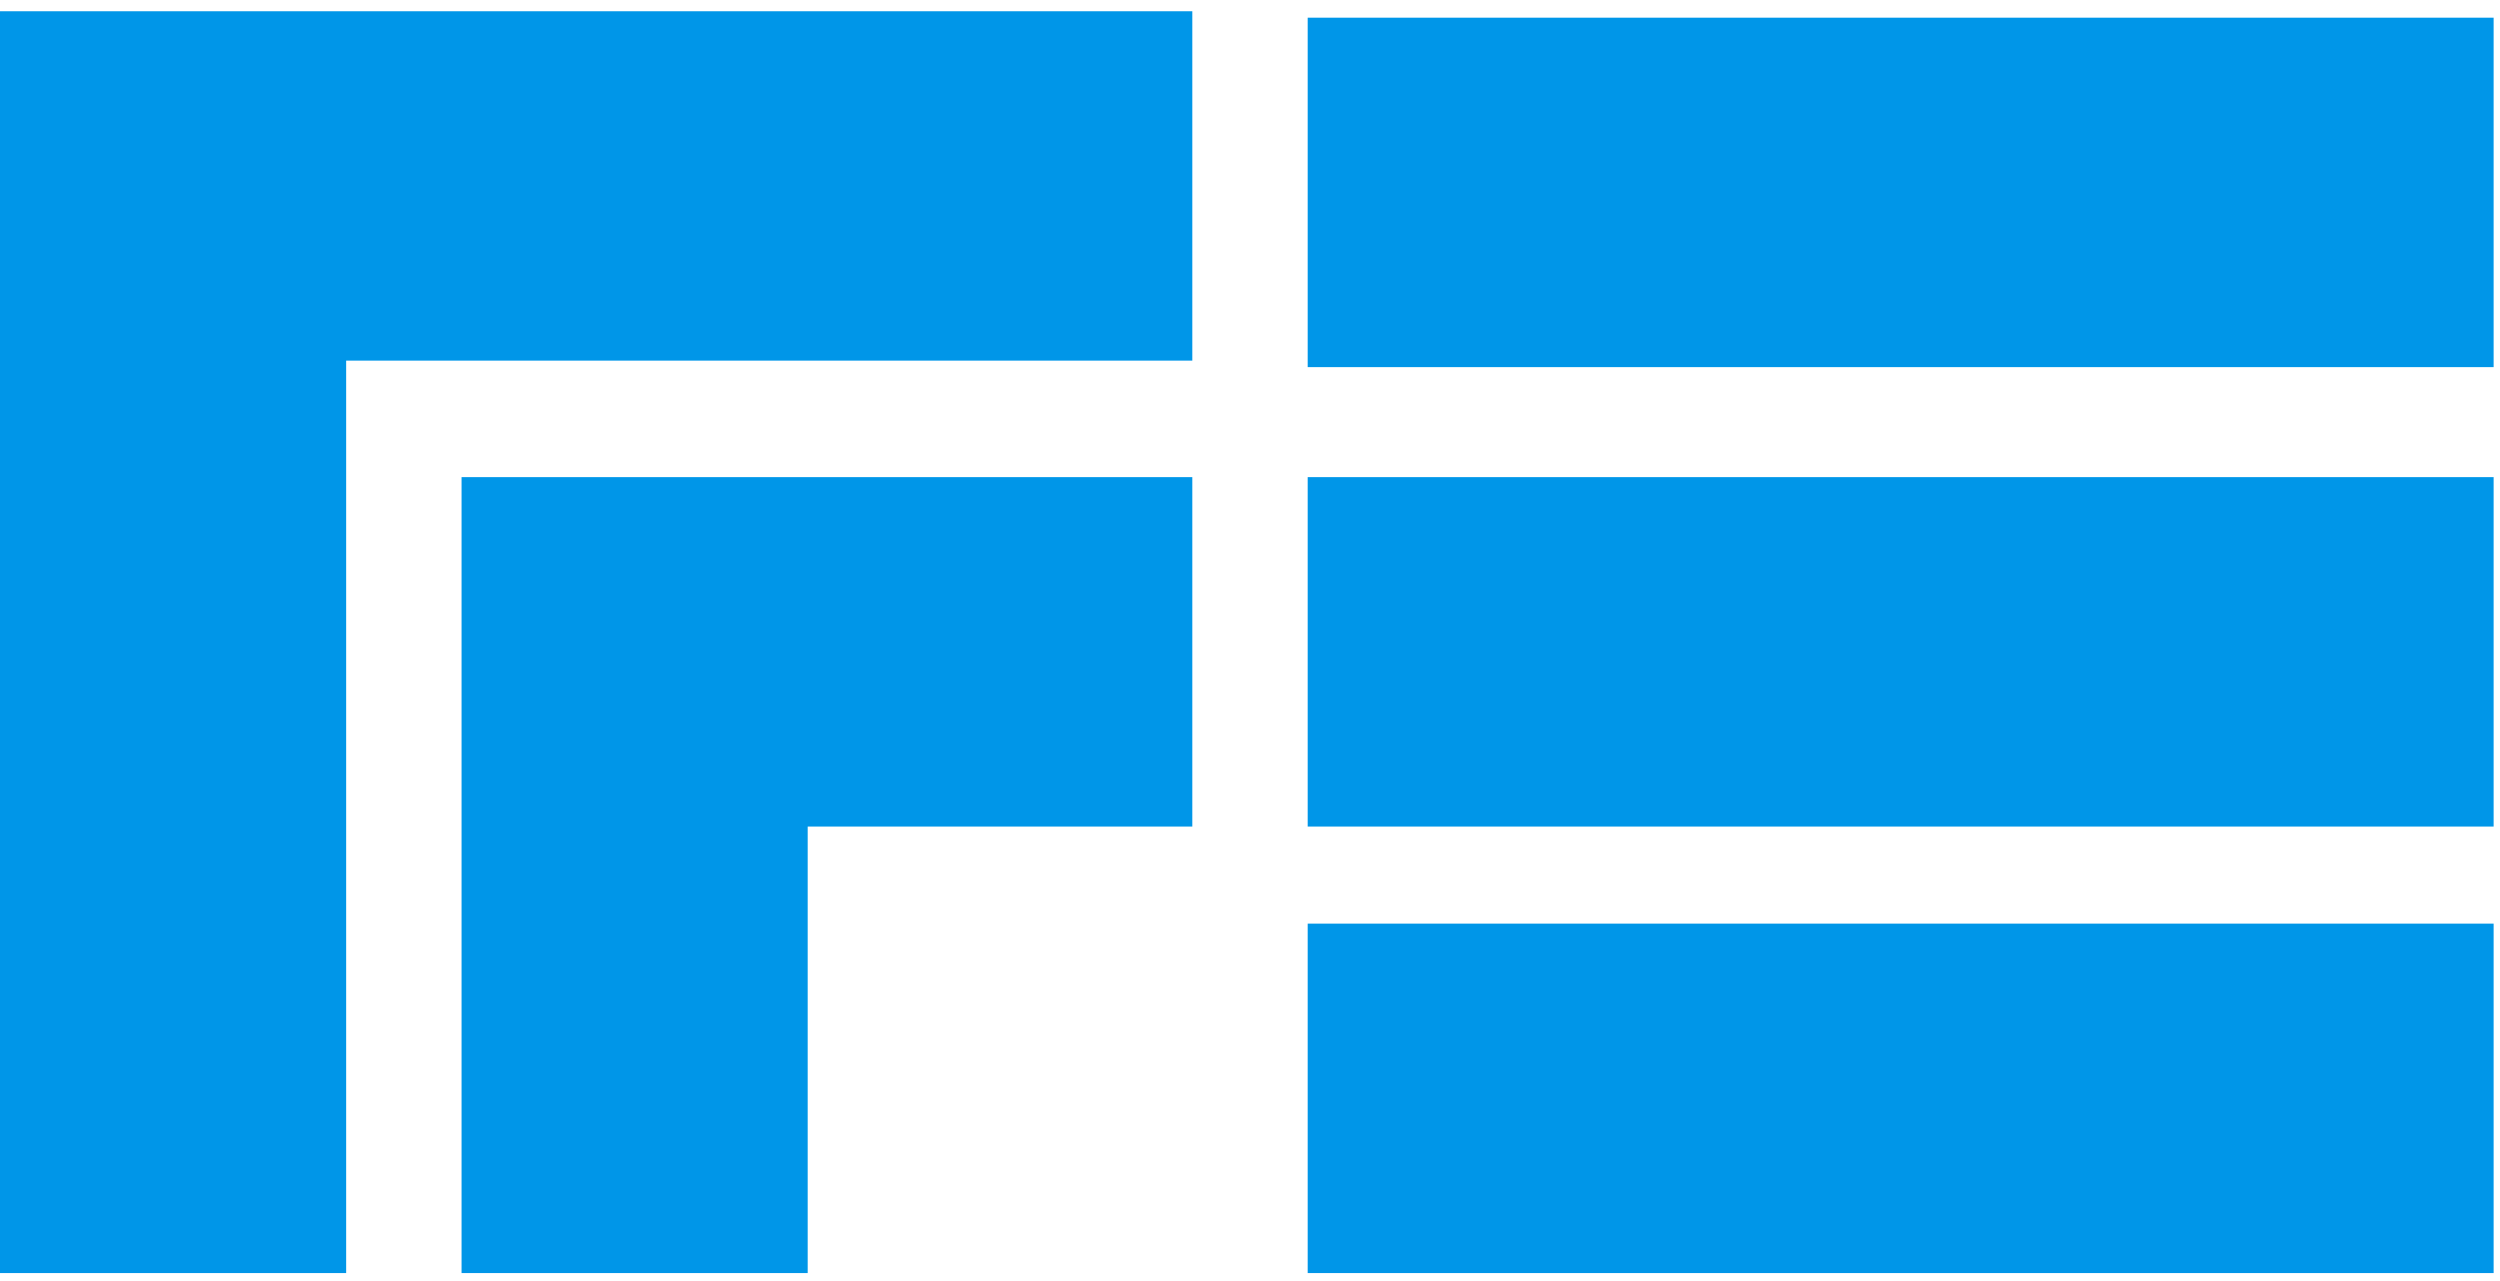 <svg width="80" height="41" viewBox="0 0 80 41" xmlns="http://www.w3.org/2000/svg"><title>Imported Layers</title><g fill="#0096E8" fill-rule="evenodd"><path d="M38.154.36H0v40.378h11.077V11.54h27.077V.36M41.846.566h37.95v11.182h-37.95V.566zM41.846 15.268h37.95V26.45h-37.95V15.268z"/><path d="M38.154 15.268H14.77v25.47h11.076V26.45h12.308V15.268M41.846 29.556h37.95v11.182h-37.95V29.556z"/></g></svg>